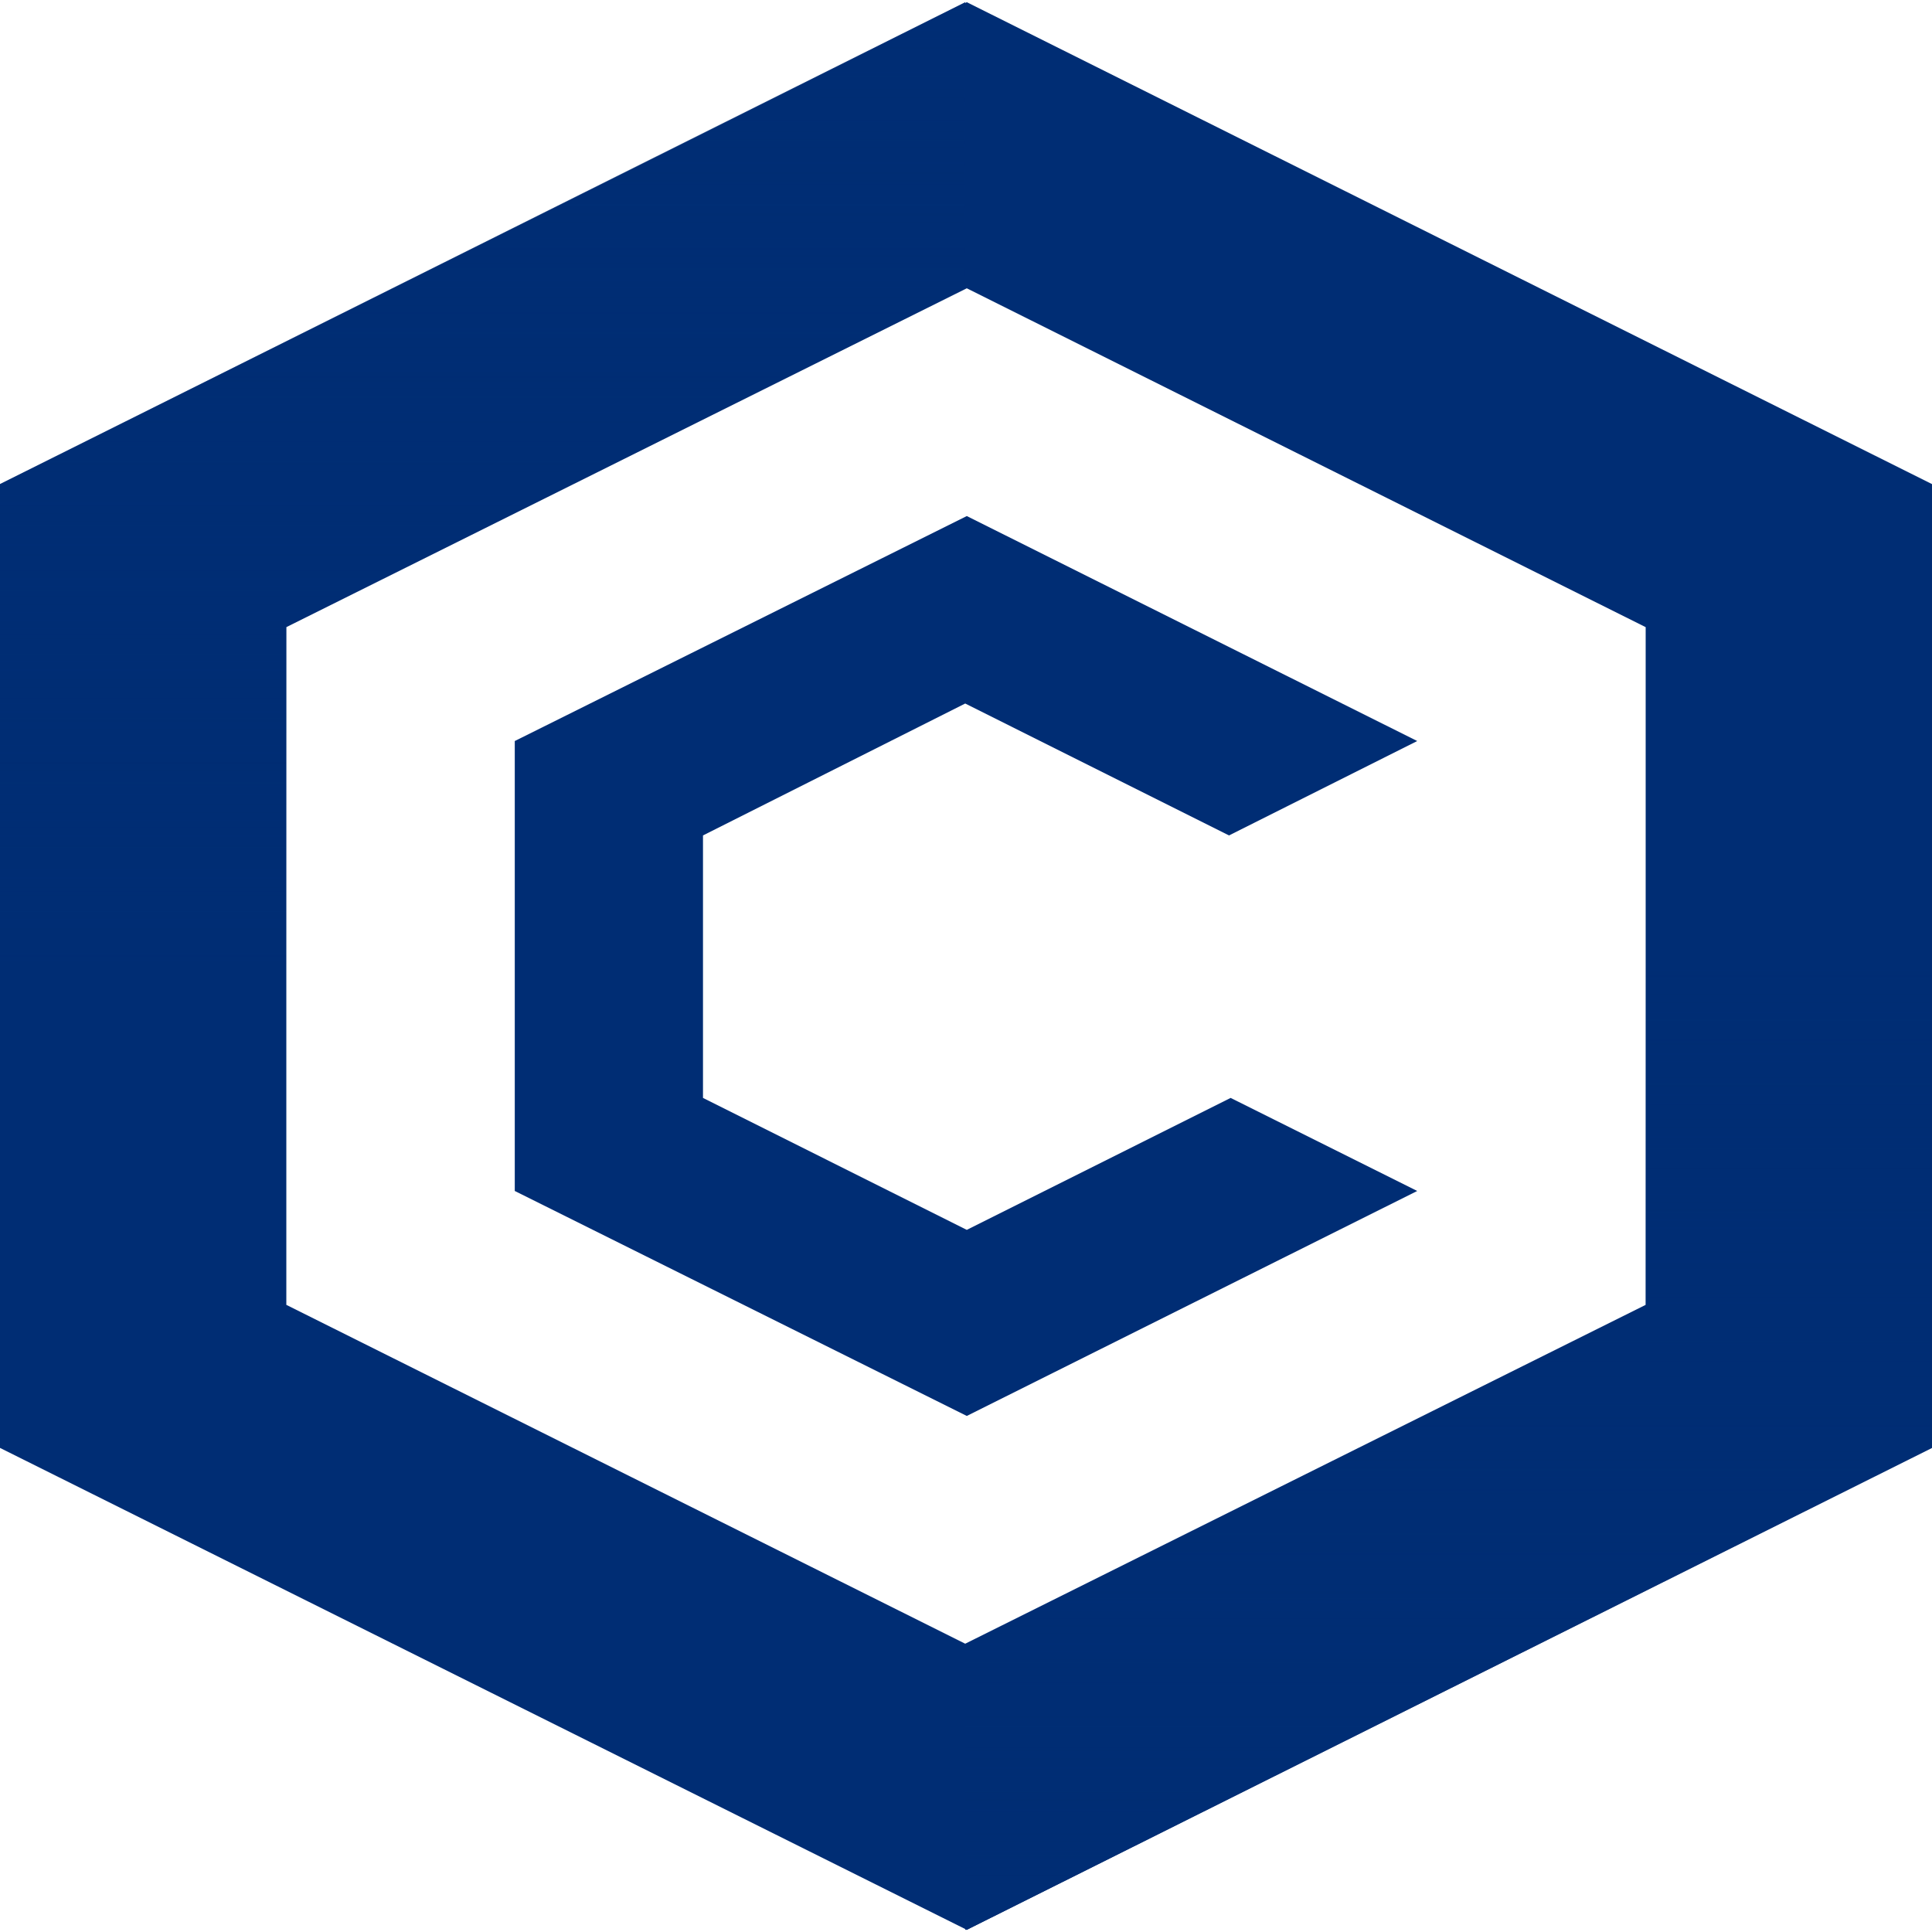 <?xml version="1.0" encoding="UTF-8"?>
<svg xmlns="http://www.w3.org/2000/svg" xmlns:xlink="http://www.w3.org/1999/xlink" width="200px" height="200px" viewBox="0 0 200 200" version="1.1">
<defs>
<linearGradient id="linear0" gradientUnits="userSpaceOnUse" x1="90.117" y1="1.087" x2="90.117" y2="70.488" gradientTransform="matrix(1.665,0,0,-1.438,0,201.34)">
<stop offset="0" style="stop-color:rgb(0%,17.647%,45.49%);stop-opacity:1;"/>
<stop offset="1" style="stop-color:rgb(0%,17.647%,45.49%);stop-opacity:0;"/>
</linearGradient>
<linearGradient id="linear1" gradientUnits="userSpaceOnUse" x1="30.023" y1="139.89" x2="30.023" y2="70.488" gradientTransform="matrix(1.665,0,0,-1.438,0,201.34)">
<stop offset="0" style="stop-color:rgb(0%,17.647%,45.49%);stop-opacity:1;"/>
<stop offset="1" style="stop-color:rgb(0%,17.647%,45.49%);stop-opacity:0;"/>
</linearGradient>
</defs>
<g id="surface1">
<path style=" stroke:none;fill-rule:nonzero;fill:rgb(0%,17.647%,45.49%);fill-opacity:1;" d="M 100.082 0.227 L 0 50.113 L 0 149.887 L 100.082 199.773 L 200 149.887 L 200 50.113 Z M 170.359 135.078 L 99.918 170.156 L 29.641 135.078 L 29.641 64.922 L 100.082 29.844 L 170.359 64.922 Z M 170.359 135.078 "/>
<path style=" stroke:none;fill-rule:nonzero;fill:url(#linear0);" d="M 100.082 199.773 L 200 149.887 L 200 50.113 L 100.082 0.227 L 100.082 29.844 L 170.359 64.922 L 170.359 135.223 L 99.918 170.301 L 99.918 199.773 Z M 100.082 199.773 "/>
<path style=" stroke:none;fill-rule:nonzero;fill:url(#linear1);" d="M 99.918 0.227 L 0 50.113 L 0 149.887 L 99.918 199.773 L 99.918 170.156 L 29.641 135.078 L 29.641 64.777 L 99.918 29.844 Z M 99.918 0.227 "/>
<path style=" stroke:none;fill-rule:nonzero;fill:rgb(0%,17.647%,45.49%);fill-opacity:1;" d="M 146.711 123.289 L 100.082 146.578 L 53.289 123.289 L 53.289 76.711 L 100.082 53.422 L 146.711 76.711 L 127.227 86.484 L 99.918 72.828 L 72.773 86.484 L 72.773 113.656 L 100.082 127.316 L 127.395 113.656 Z M 146.711 123.289 "/>
</g>
</svg>
